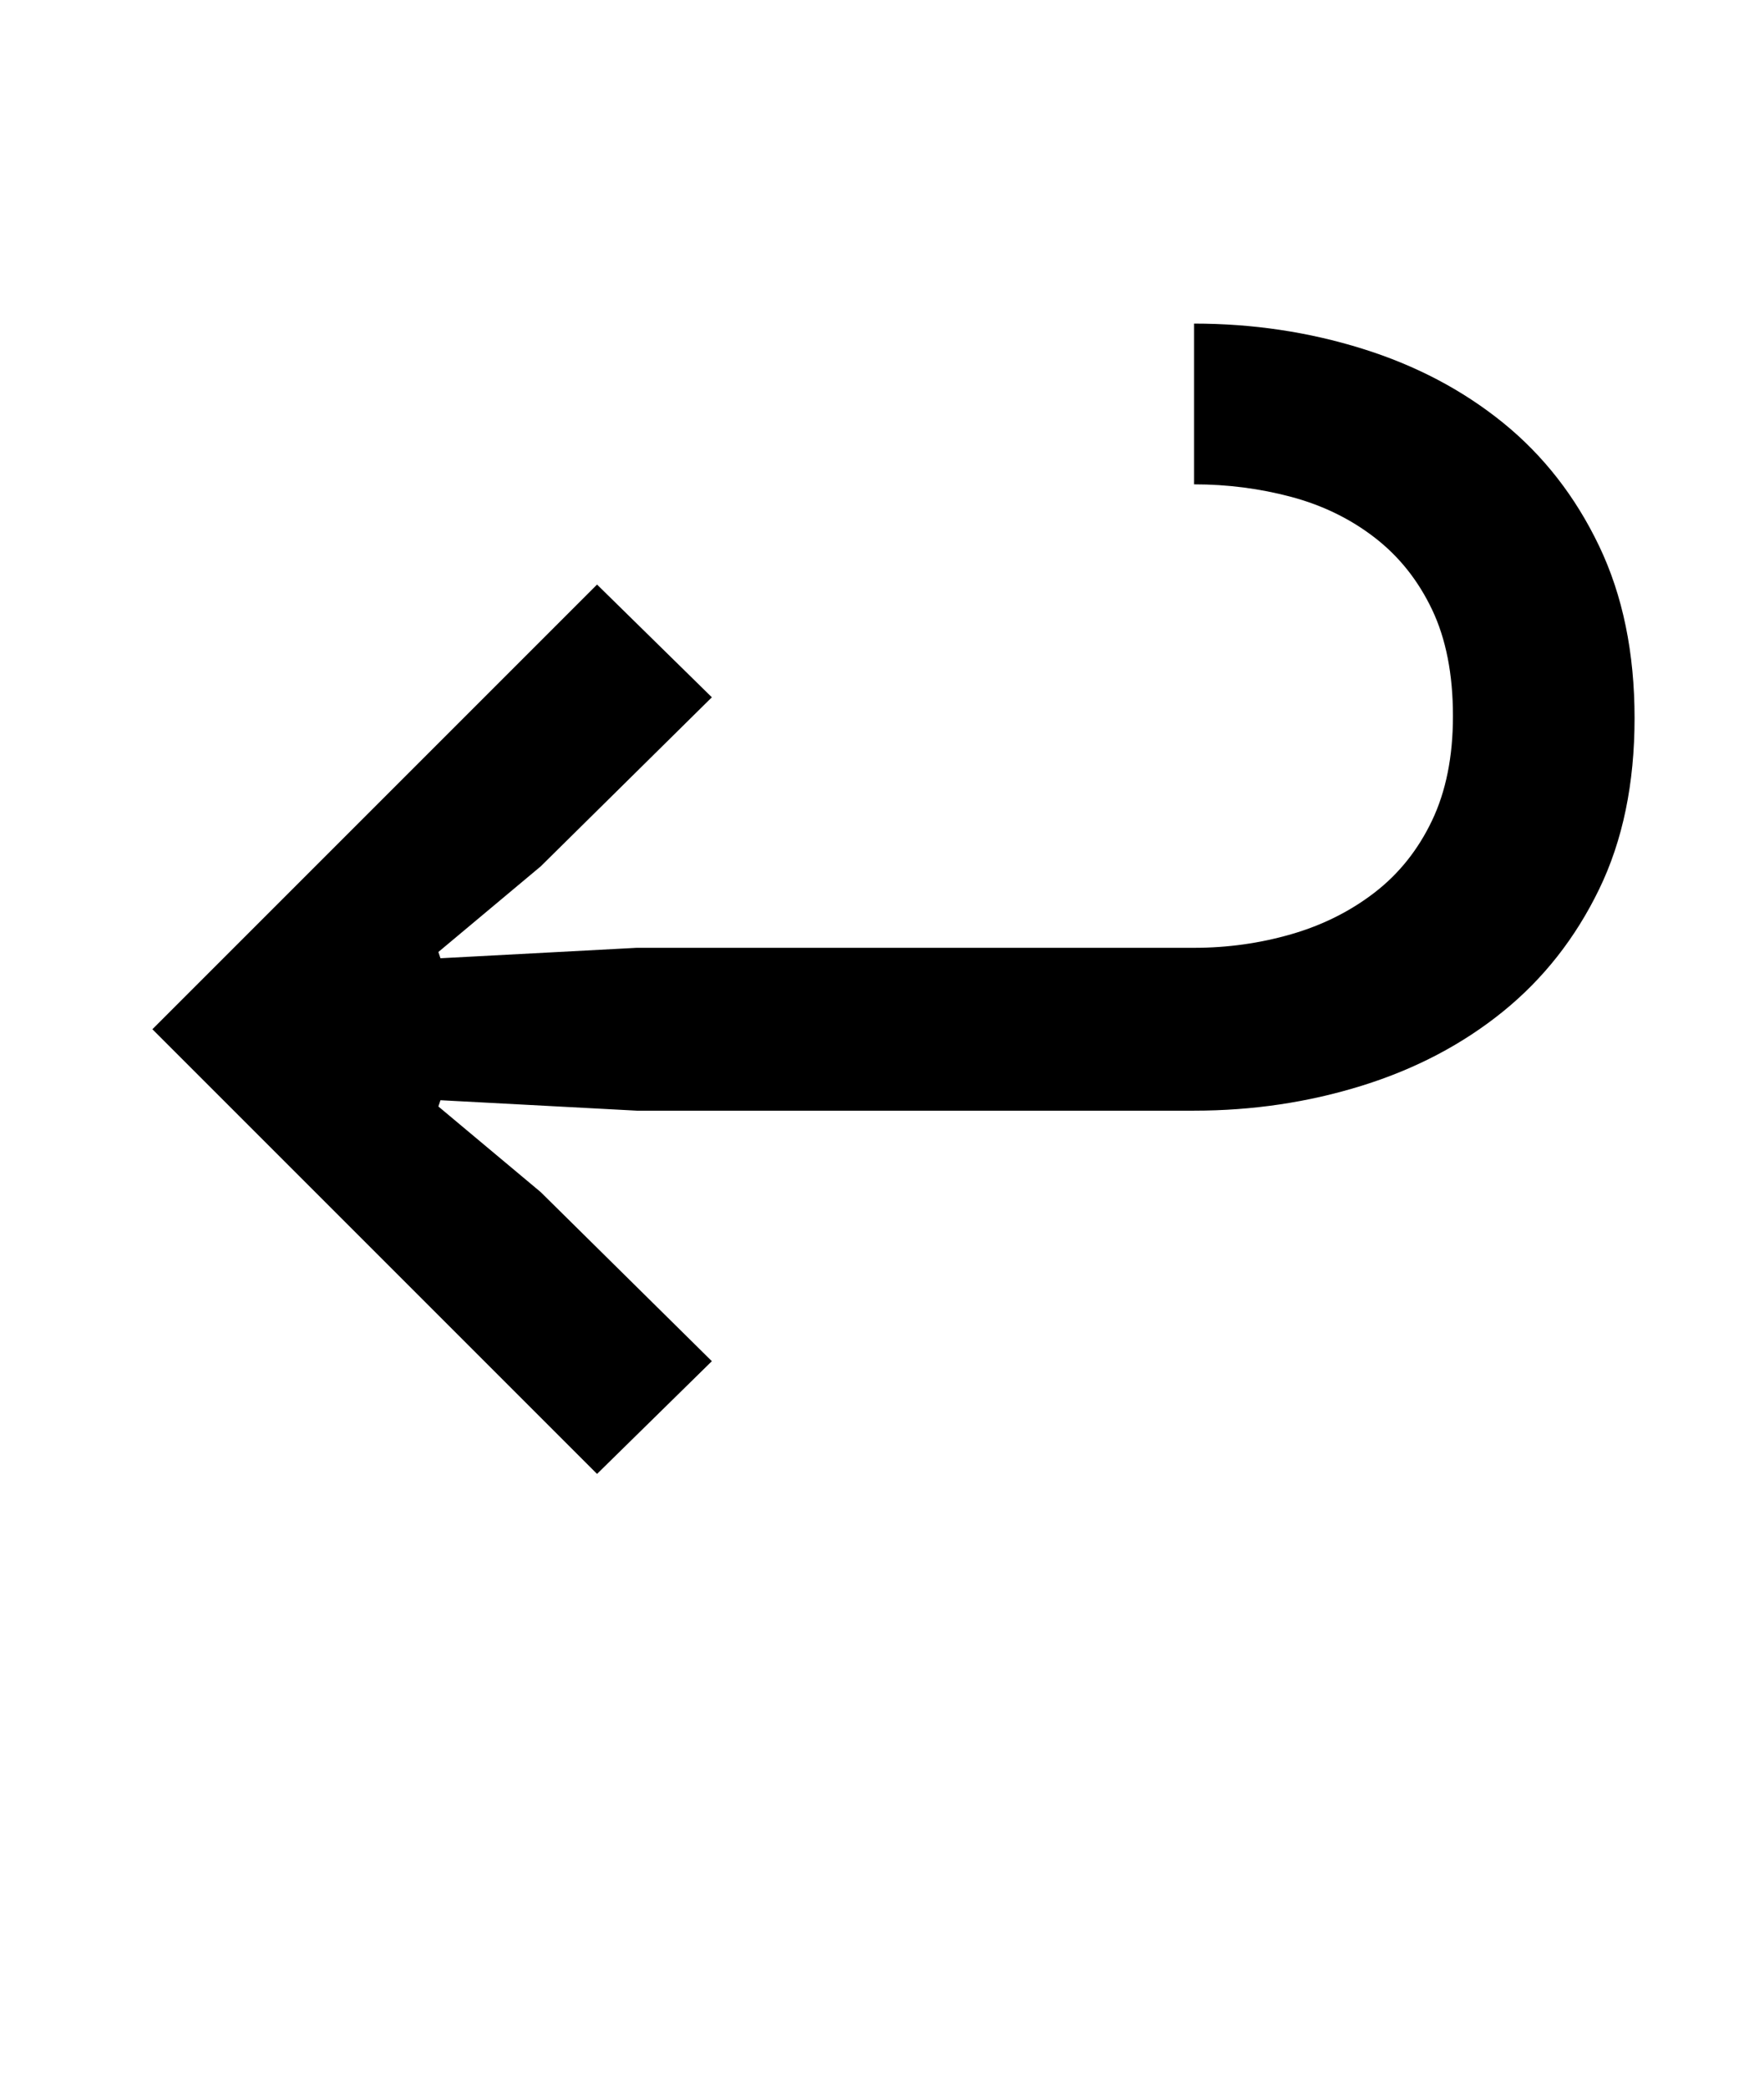 <?xml version="1.0" standalone="no"?>
<!DOCTYPE svg PUBLIC "-//W3C//DTD SVG 1.1//EN" "http://www.w3.org/Graphics/SVG/1.1/DTD/svg11.dtd" >
<svg xmlns="http://www.w3.org/2000/svg" xmlns:xlink="http://www.w3.org/1999/xlink" version="1.1" viewBox="-10 0 845 1000">
   <path fill="currentColor"
d="M276 280l55 54l-82 81l-49 41l1 3l94 -5h267q24 0 46.5 -6.5t40 -20t27.5 -34.5t10 -50q0 -30 -10 -51t-27.5 -34.5t-40 -19.5t-46.5 -6v-77q42 0 80.5 12t67.5 35.5t46 59t17 82.5t-17 82t-46 58.5t-67.5 35.5t-80.5 12h-267l-94 -5l-1 3l49 41l82 81l-55 54l-213 -213z
" />
</svg>
